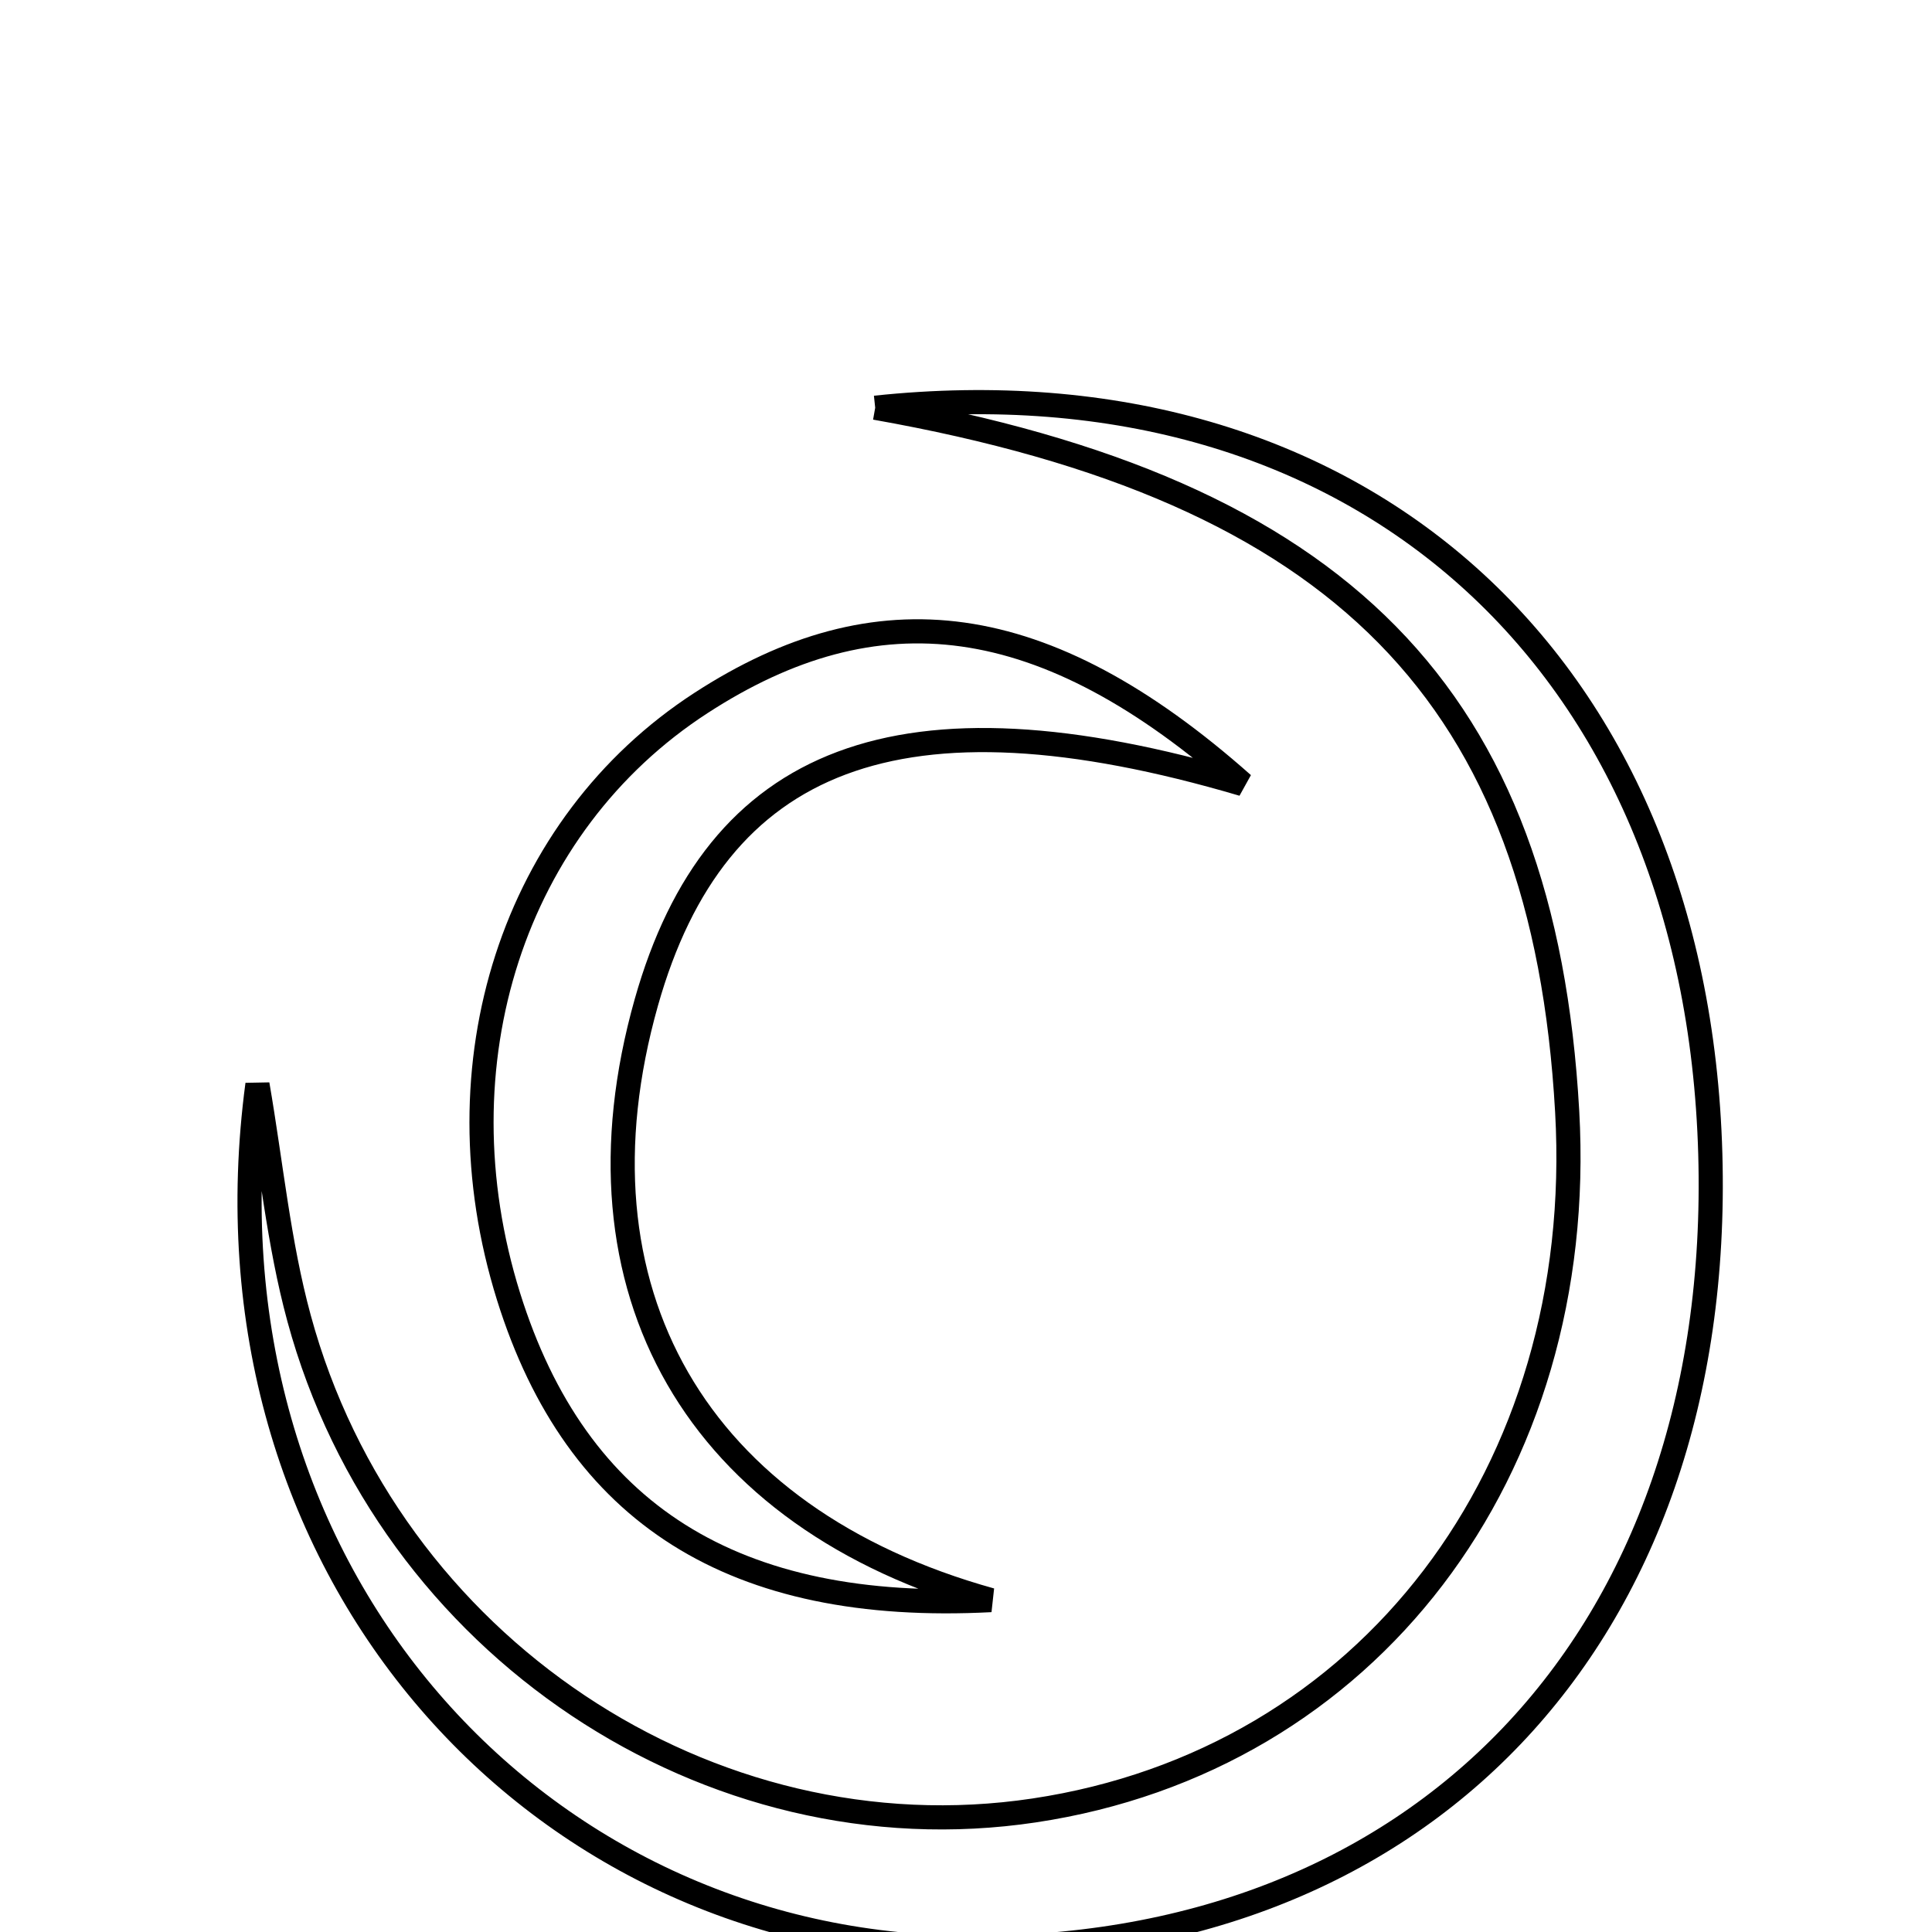 <svg xmlns="http://www.w3.org/2000/svg" viewBox="0.0 0.0 24.0 24.0" height="200px" width="200px"><path fill="none" stroke="black" stroke-width=".3" stroke-opacity="1.0"  filling="0" d="M10.872 5.065 C16.854 4.43 21.073 8.199 21.246 14.335 C21.415 20.367 17.62 24.293 11.897 24.194 C6.592 24.102 2.399 19.456 3.198 13.471 C3.37 14.468 3.461 15.444 3.715 16.376 C4.821 20.447 8.81 23.096 12.847 22.49 C16.988 21.869 19.72 18.287 19.468 13.807 C19.177 8.646 16.665 6.091 10.872 5.065"></path>
<path fill="none" stroke="black" stroke-width=".3" stroke-opacity="1.0"  filling="0" d="M8.706 8.734 C10.89 7.315 12.966 7.547 15.44 9.741 C11.169 8.481 8.892 9.399 8.029 12.452 C7.019 16.026 8.652 18.86 12.309 19.877 C9.119 20.043 7.162 18.81 6.317 16.105 C5.414 13.213 6.375 10.248 8.706 8.734"></path></svg>